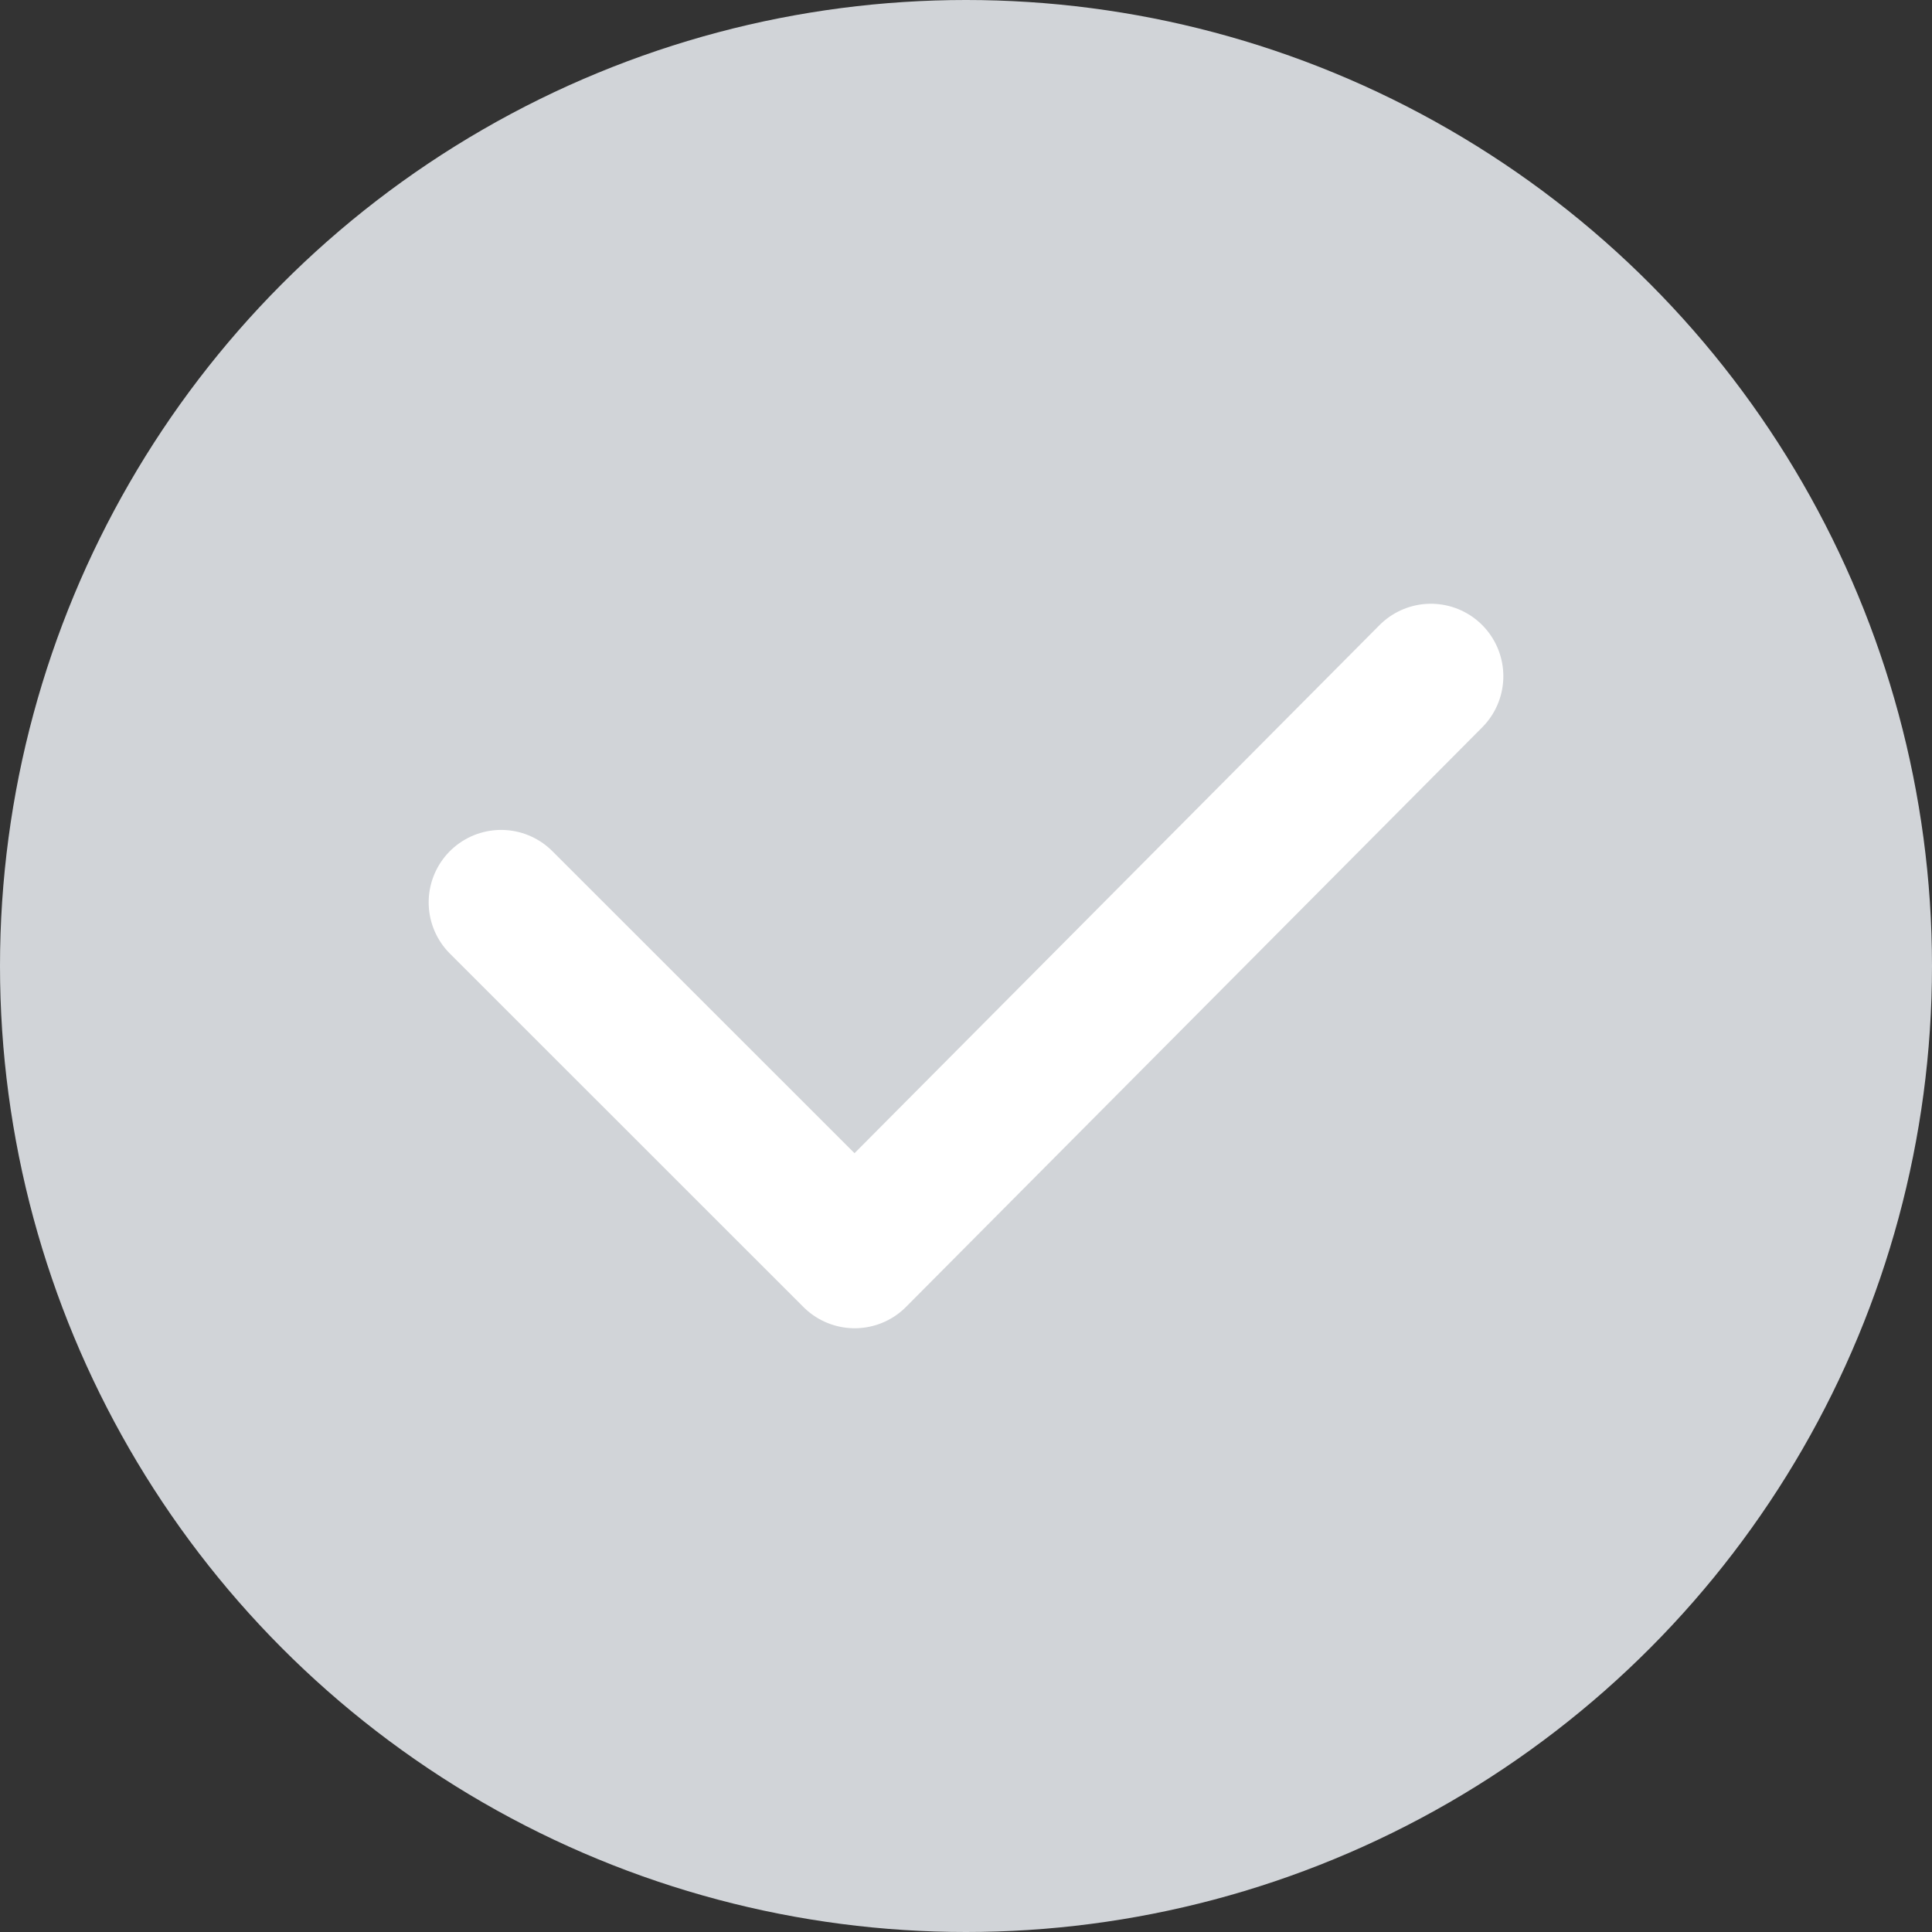 <svg width="16" height="16" viewBox="0 0 16 16" fill="none" xmlns="http://www.w3.org/2000/svg">
<rect x="0" y="0" width="16" height="16" fill="#333333" stroke="none"/>
<circle cx="8" cy="8" r="8" fill="#D1D4D8"/>
<path d="M11.85 5.6L7.078 10.4L4.15 7.473" stroke="white" stroke-width="1.2" stroke-linecap="round" stroke-linejoin="round"/>
</svg>

